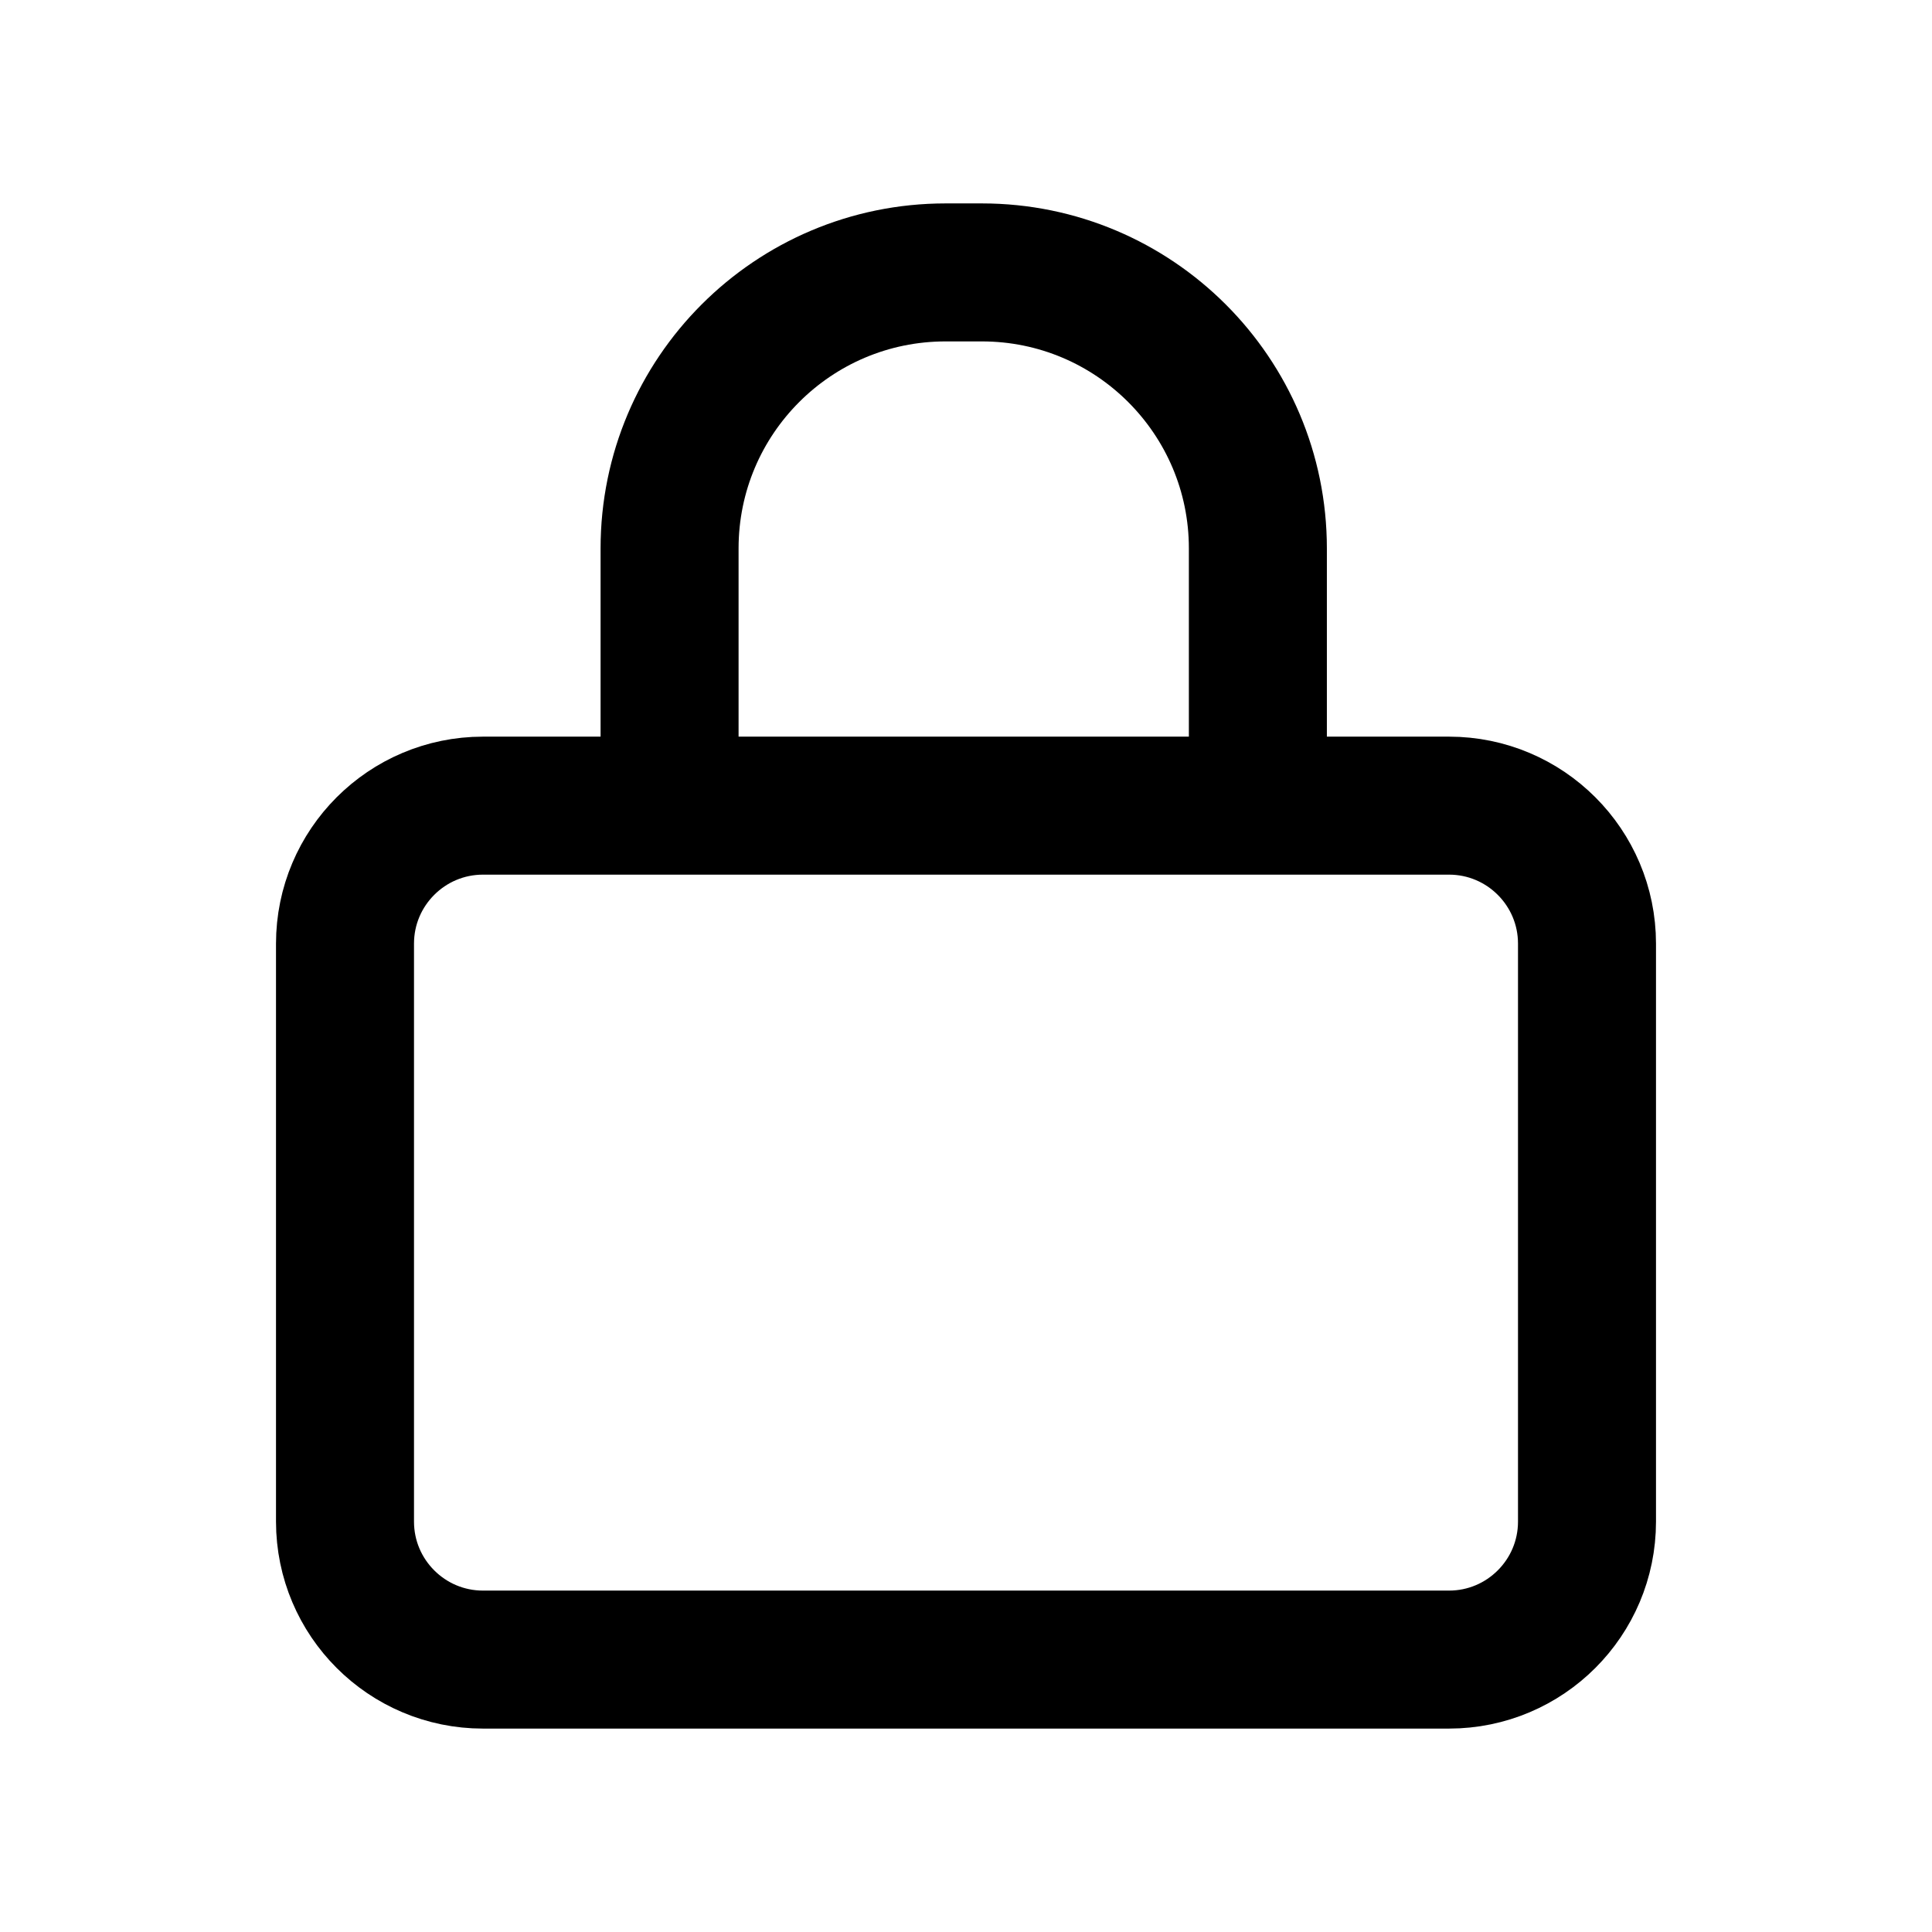 <svg width="14" height="14" viewBox="0 0 14 14" fill="none" xmlns="http://www.w3.org/2000/svg">
<path d="M4.852 5.838H3.5C2.948 5.838 2.5 6.286 2.5 6.838V11.026C2.5 11.578 2.948 12.026 3.5 12.026H10.5C11.052 12.026 11.5 11.578 11.5 11.026V6.838C11.5 6.286 11.052 5.838 10.5 5.838H9.115M4.852 5.838V3.974C4.852 2.87 5.747 1.974 6.852 1.974H7.115C8.219 1.974 9.115 2.87 9.115 3.974V5.838M4.852 5.838H9.115" stroke="black"/>
</svg>
